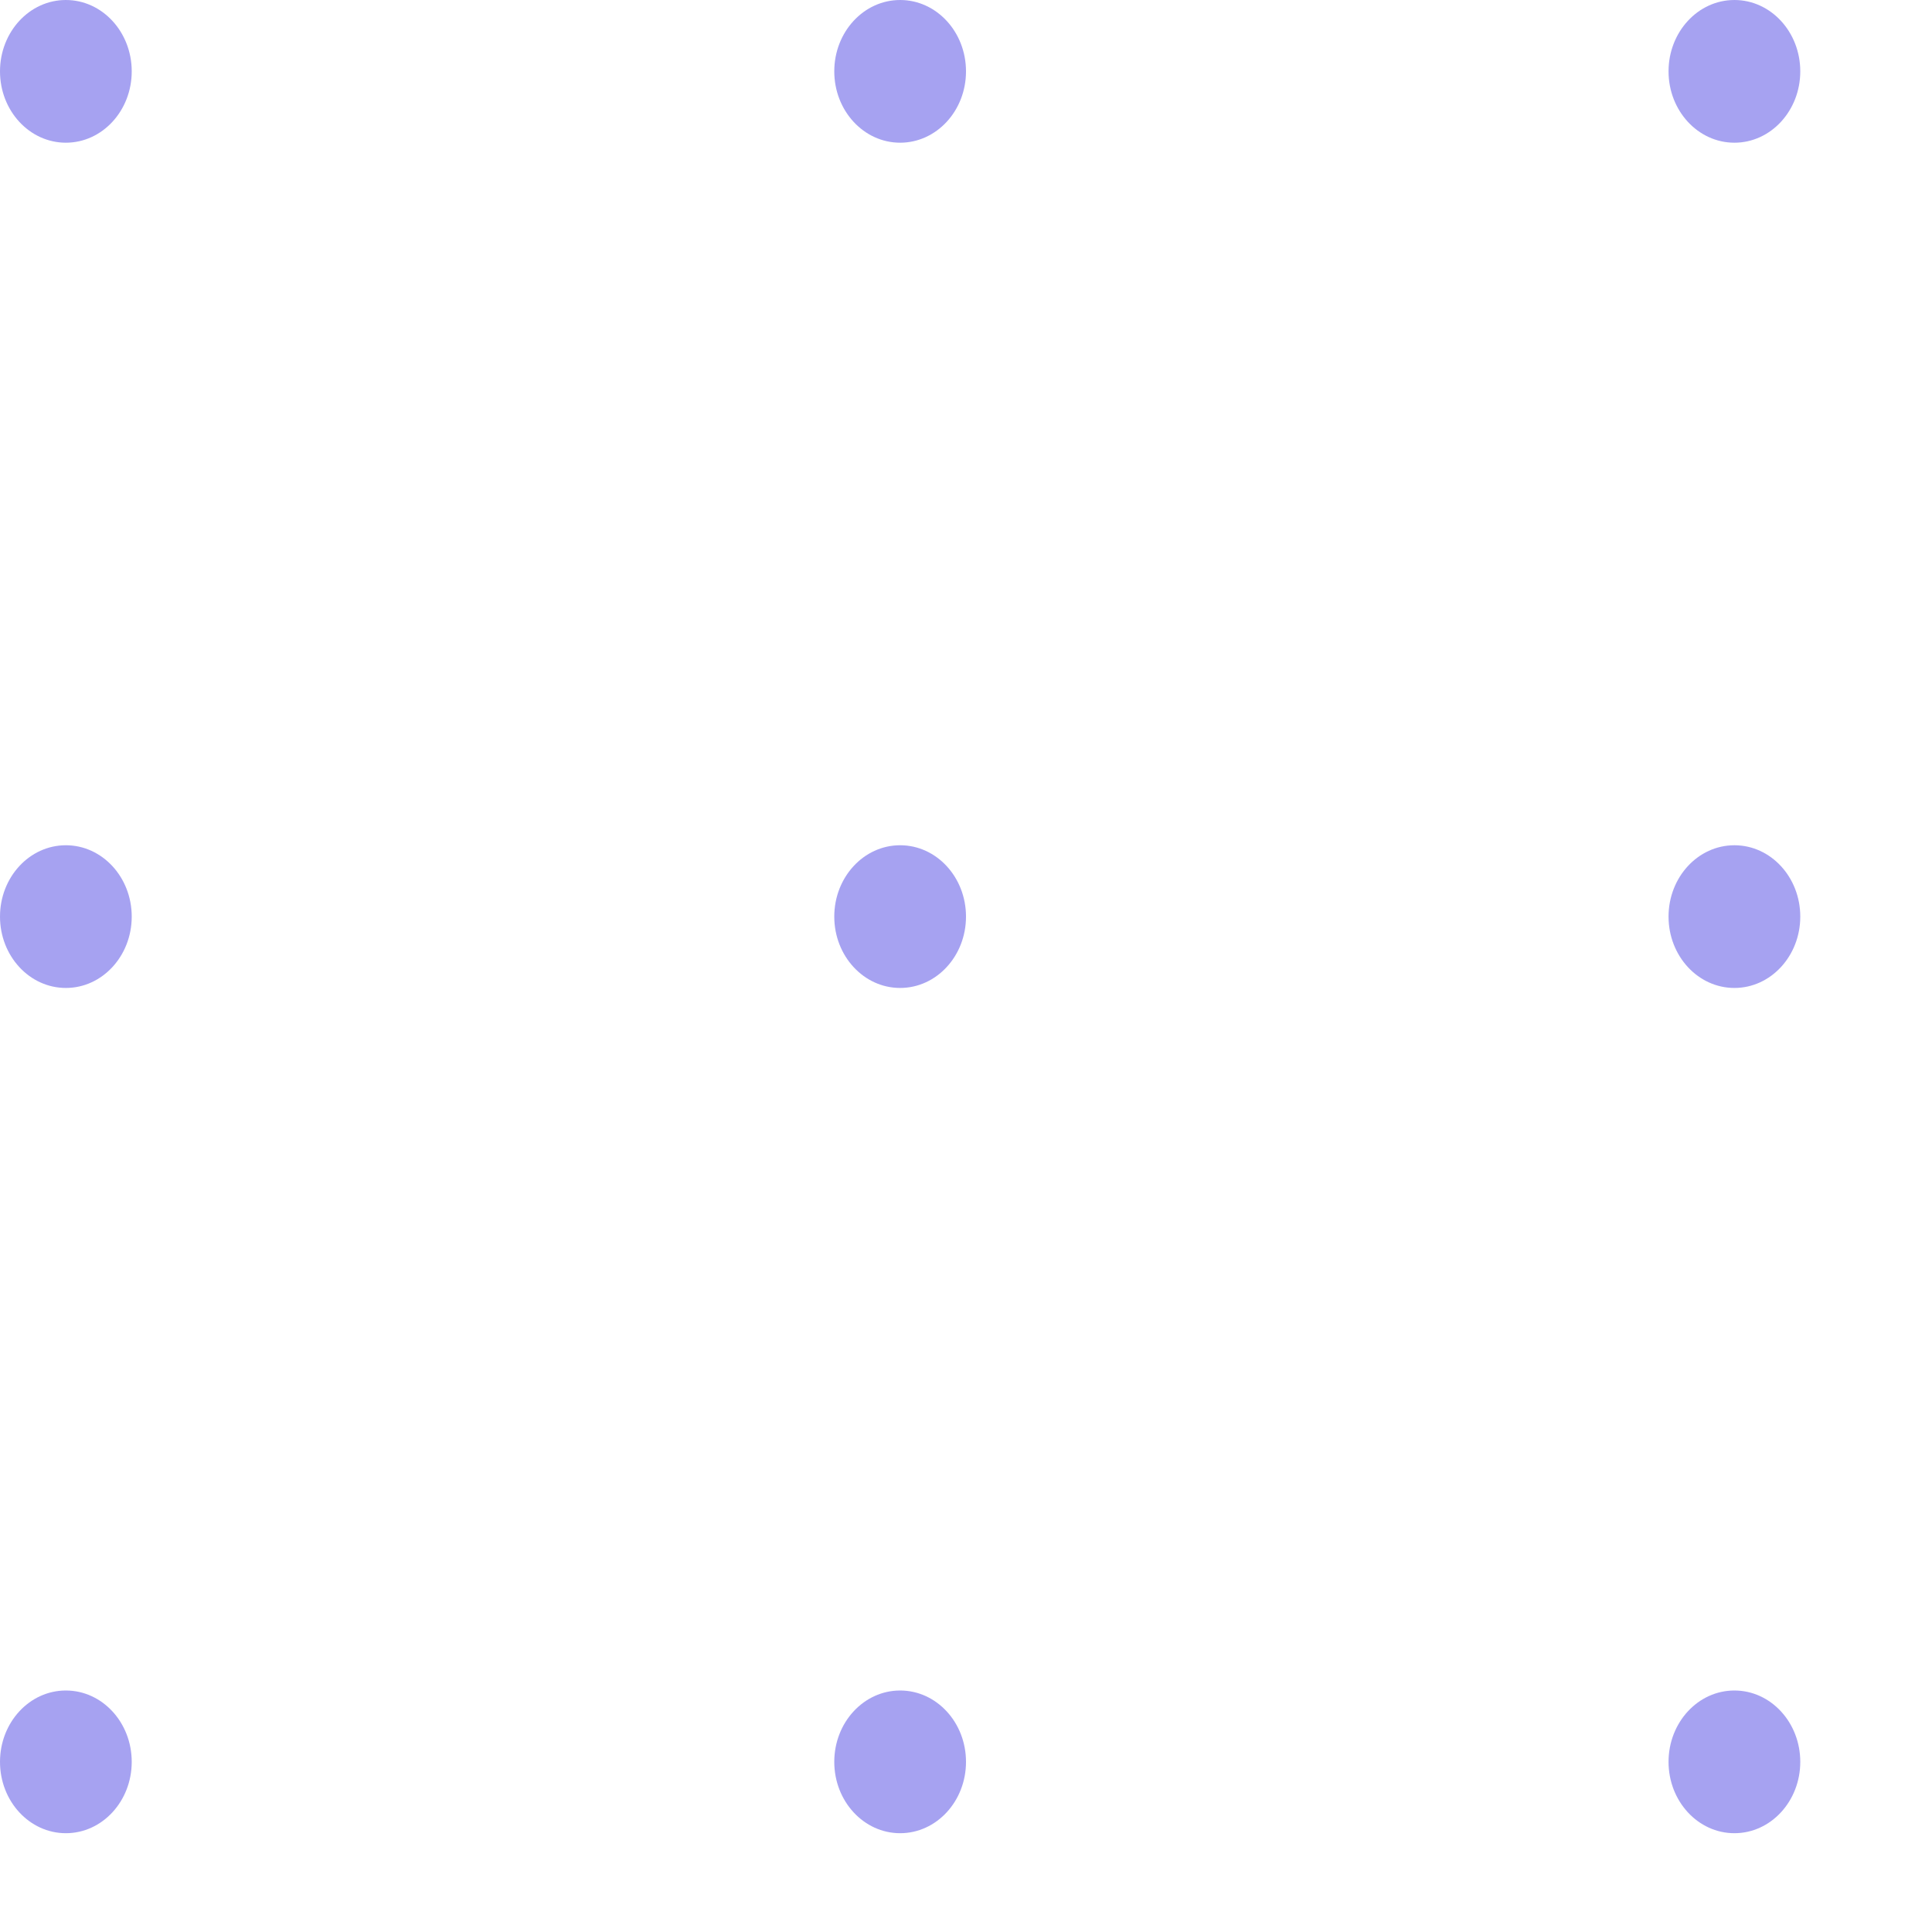 <svg width="176" height="176" viewBox="0 0 176 176" fill="none" xmlns="http://www.w3.org/2000/svg">
<ellipse cx="6" cy="6.5" rx="6" ry="6.5" fill="#4F46E5" fill-opacity="0.5"/>
<ellipse cx="82" cy="6.5" rx="6" ry="6.5" fill="#4F46E5" fill-opacity="0.5"/>
<ellipse cx="158" cy="6.5" rx="6" ry="6.5" fill="#4F46E5" fill-opacity="0.5"/>
<ellipse cx="6" cy="83.5" rx="6" ry="6.5" fill="#4F46E5" fill-opacity="0.5"/>
<ellipse cx="82" cy="83.5" rx="6" ry="6.5" fill="#4F46E5" fill-opacity="0.5"/>
<ellipse cx="158" cy="83.5" rx="6" ry="6.5" fill="#4F46E5" fill-opacity="0.5"/>
<ellipse cx="6" cy="160.5" rx="6" ry="6.5" fill="#4F46E5" fill-opacity="0.5"/>
<ellipse cx="82" cy="160.5" rx="6" ry="6.5" fill="#4F46E5" fill-opacity="0.5"/>
<ellipse cx="158" cy="160.5" rx="6" ry="6.5" fill="#4F46E5" fill-opacity="0.5"/>
</svg>
